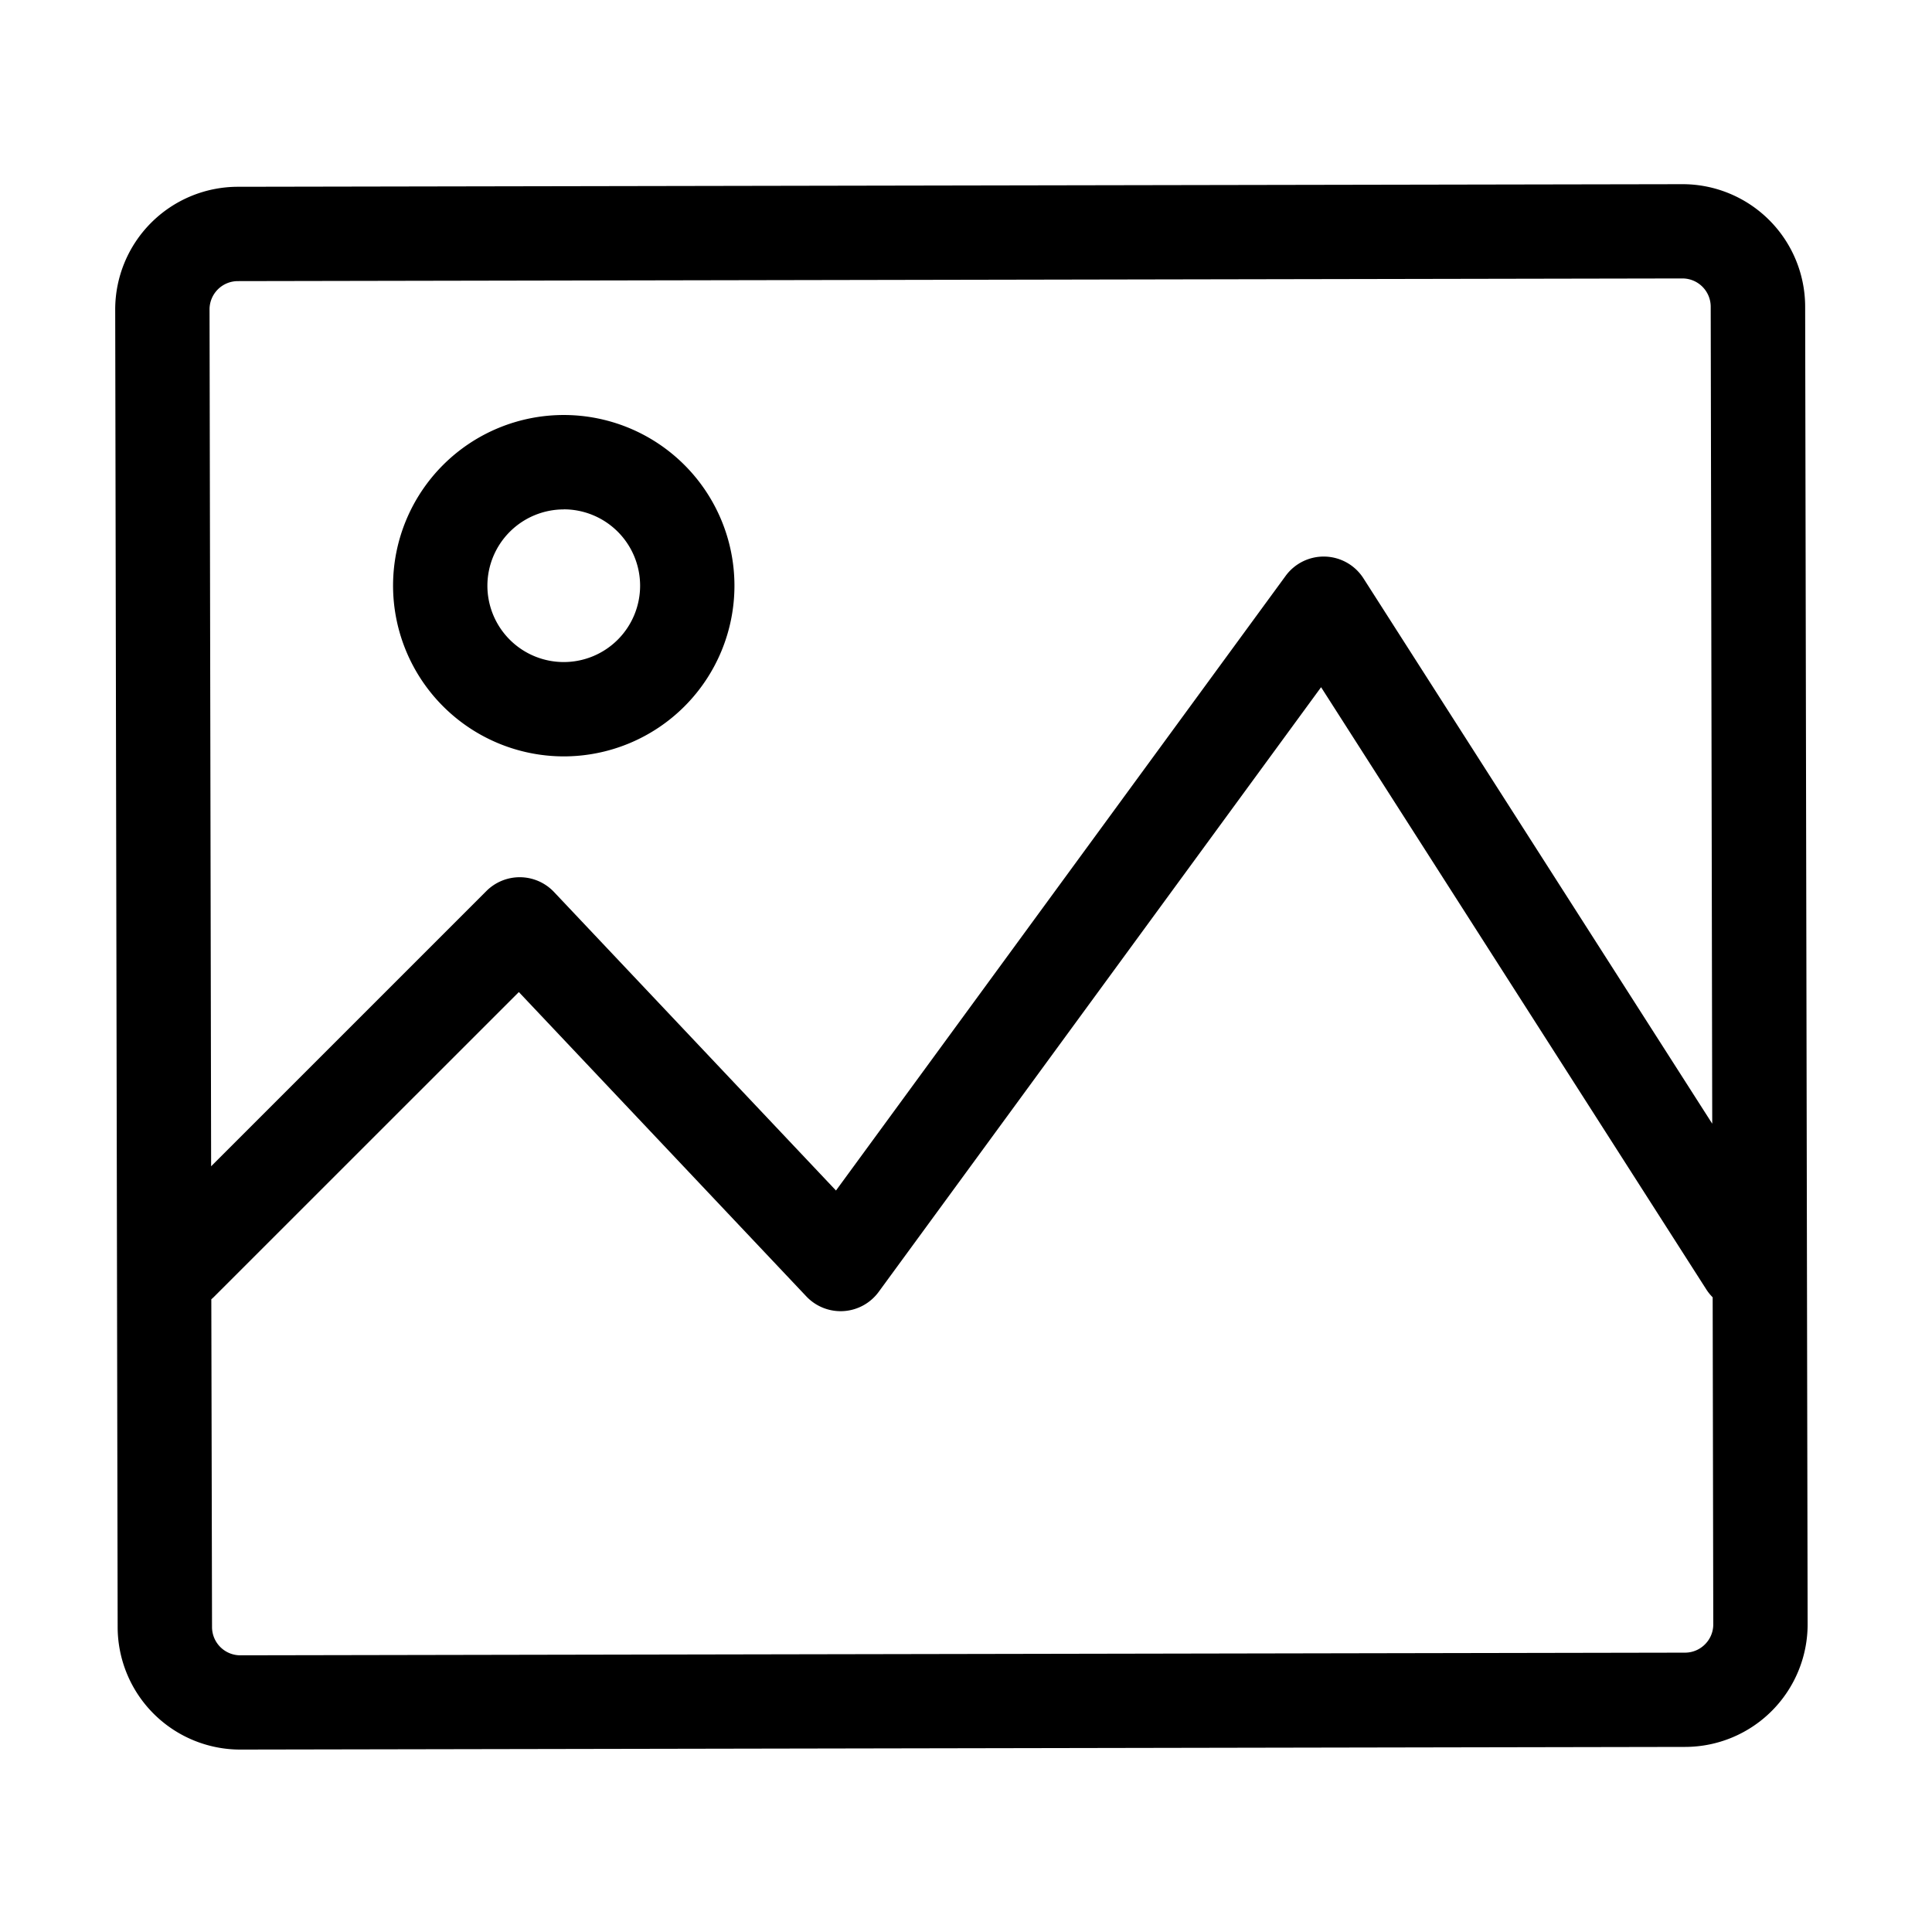 <?xml version="1.0" standalone="no"?><!DOCTYPE svg PUBLIC "-//W3C//DTD SVG 1.1//EN" "http://www.w3.org/Graphics/SVG/1.1/DTD/svg11.dtd"><svg t="1639466906147" class="icon" viewBox="0 0 1024 1024" version="1.1" xmlns="http://www.w3.org/2000/svg" p-id="2688" xmlns:xlink="http://www.w3.org/1999/xlink" width="200" height="200"><defs><style type="text/css"></style></defs><path d="M956.77 162.5a65 65 0 0 0-65-64.88h-0.12L125.94 99a65.07 65.07 0 0 0-64.88 65.12l1.3 698.32a65 65 0 0 0 65 64.87h0.13l765.71-1.41a65 65 0 0 0 64.88-65.13zM126 149l765.71-1.42a15 15 0 0 1 15 15l0.81 433-184.87-289.06a25 25 0 0 0-41.24-1.29L443.09 631 293.64 472.78a25 25 0 0 0-35.85-0.51L111.9 618.15l-0.84-454.09A15 15 0 0 1 126 149z m777.69 722.52a14.89 14.89 0 0 1-10.59 4.42l-765.72 1.41a15 15 0 0 1-15-15L112 688.66c0.38-0.33 0.75-0.67 1.11-1L275 525.81l152.37 161.31a25 25 0 0 0 38.35-2.4L700.2 364.23l204.19 319.2a24.94 24.94 0 0 0 3.36 4.17l0.32 173.31a14.89 14.89 0 0 1-4.38 10.61z" p-id="2689"></path><path d="M298.8 400.9a90.47 90.47 0 1 0-90.47-90.47 90.57 90.57 0 0 0 90.47 90.47z m0-130.94a40.47 40.47 0 1 1-40.47 40.47A40.51 40.51 0 0 1 298.8 270z" p-id="2690"></path></svg>